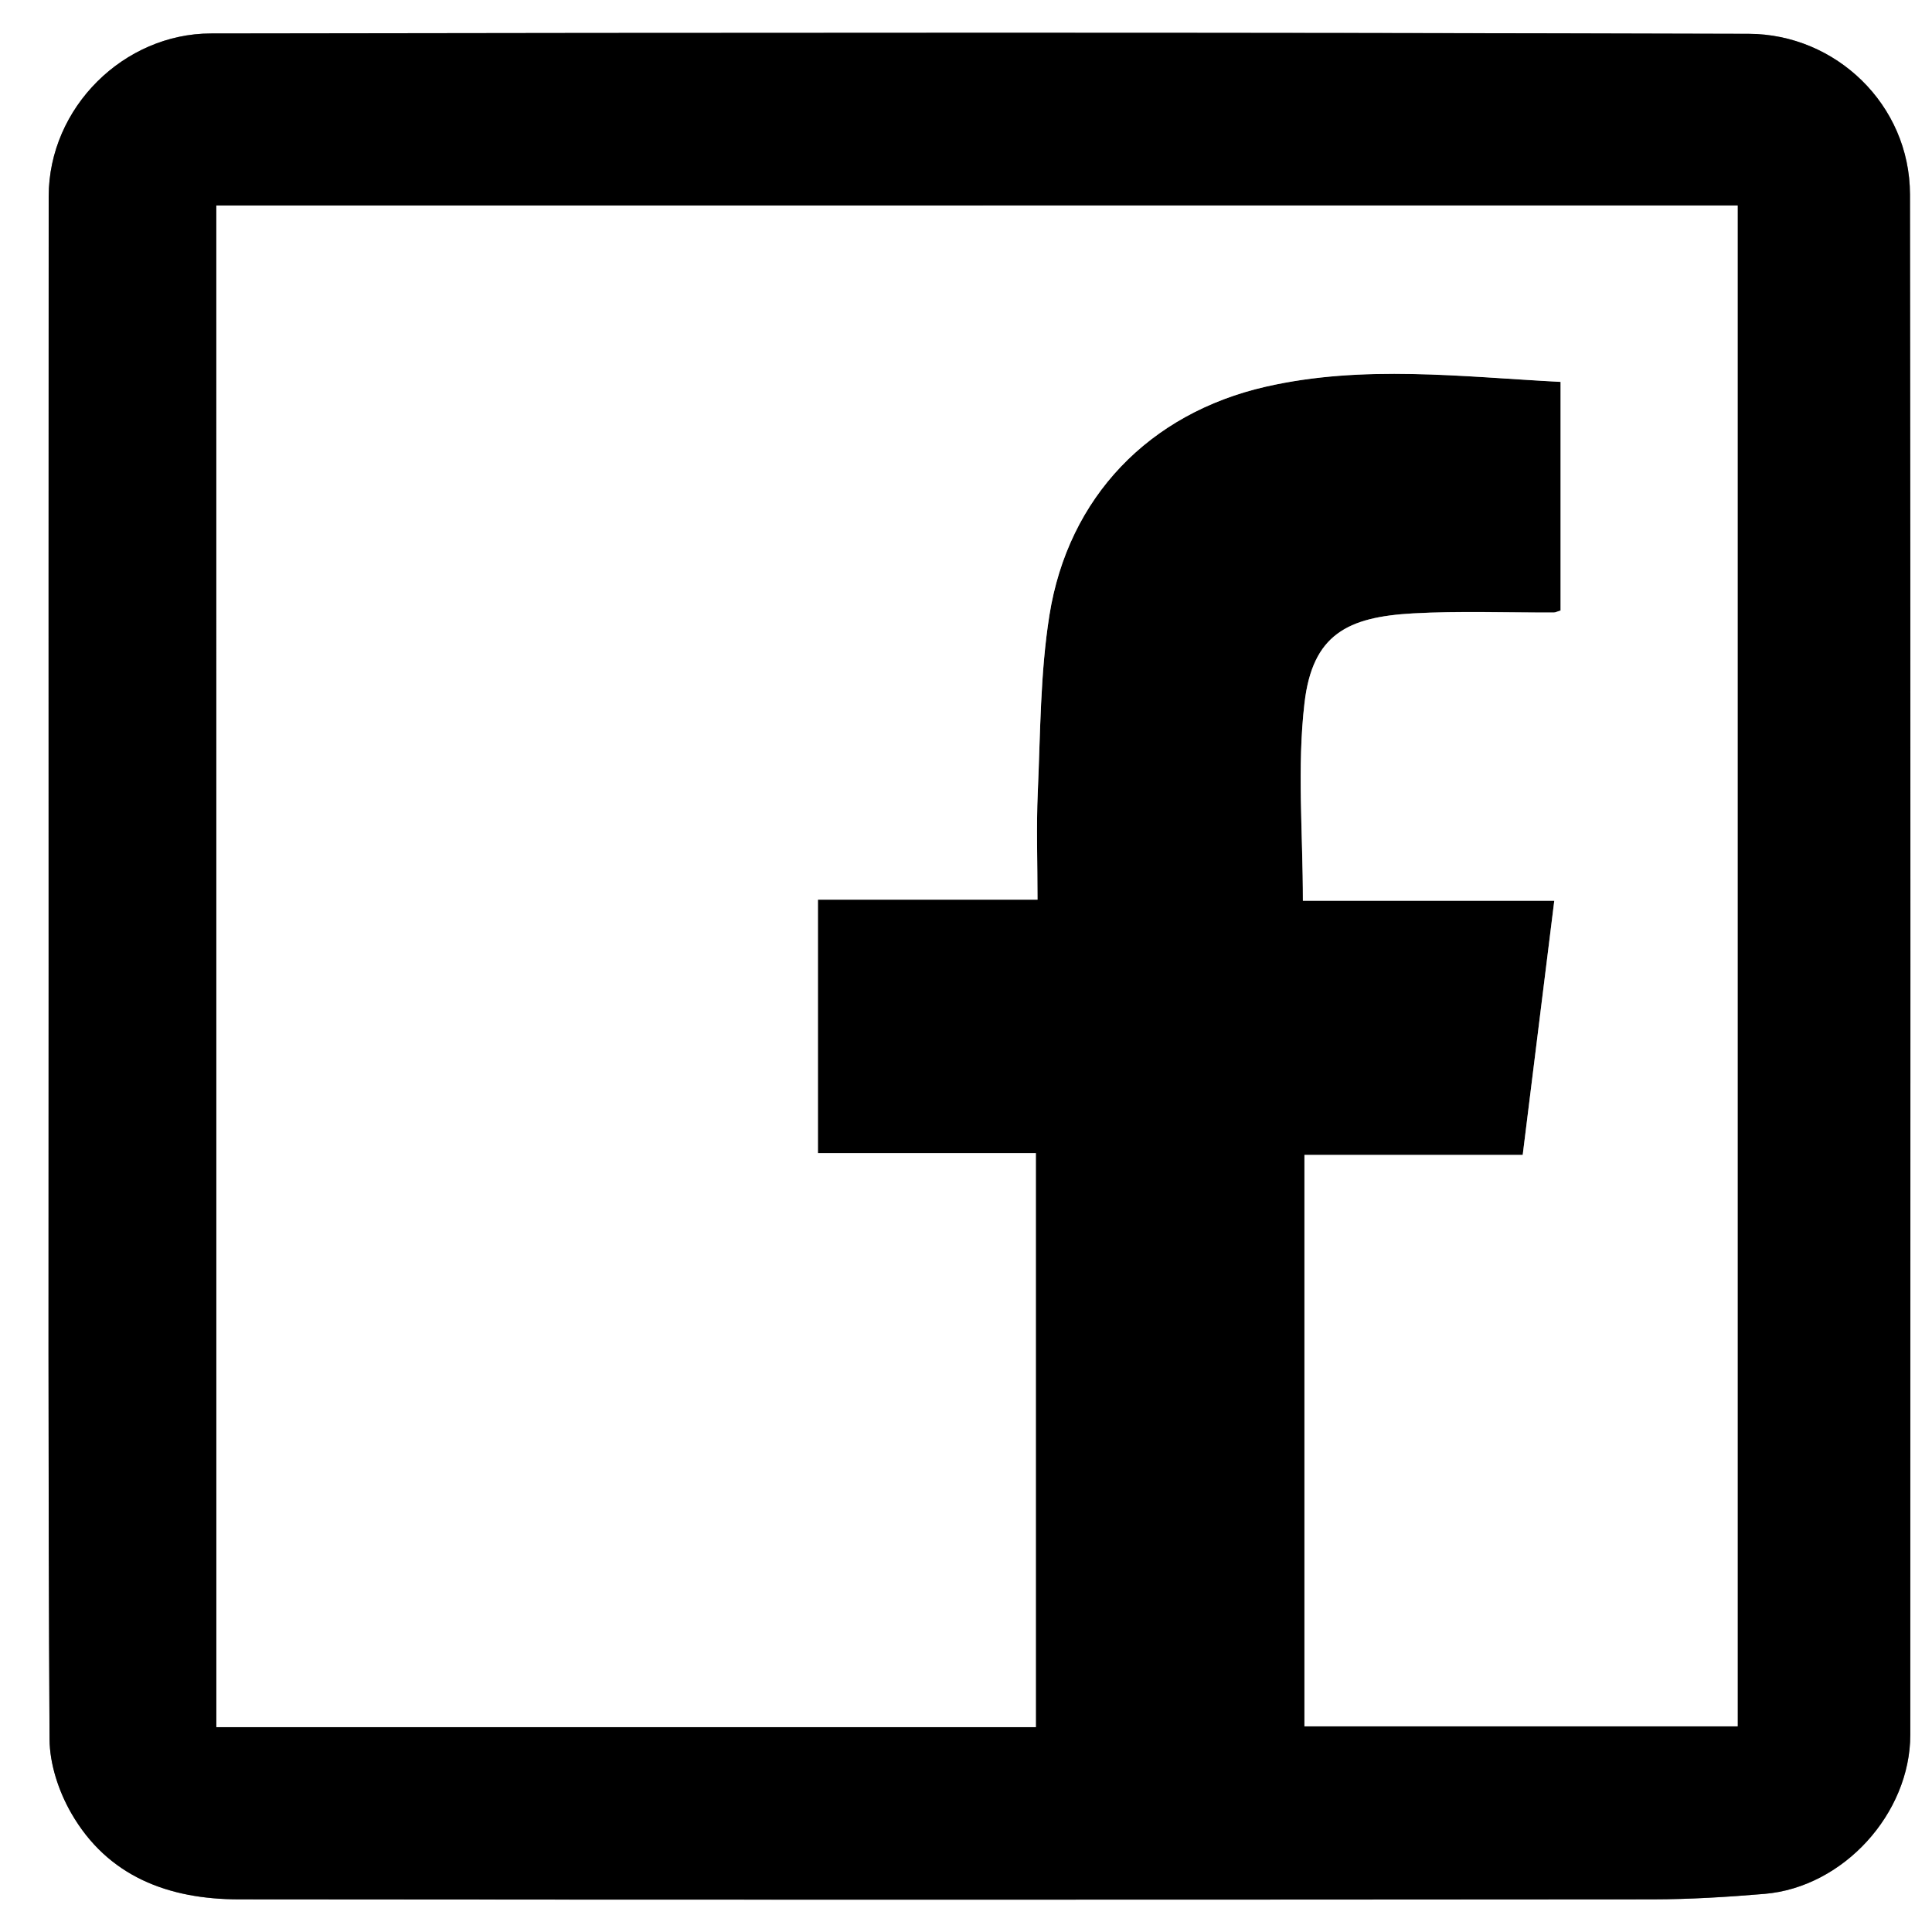 <?xml version="1.0" encoding="utf-8"?>
<!-- Generator: Adobe Illustrator 24.2.0, SVG Export Plug-In . SVG Version: 6.00 Build 0)  -->
<svg version="1.1" id="圖層_1" xmlns="http://www.w3.org/2000/svg" xmlns:xlink="http://www.w3.org/1999/xlink" x="0px" y="0px"
	 viewBox="0 0 500 500" style="enable-background:new 0 0 500 500;" xml:space="preserve">
<rect x="0" y="0" width="500" height="500" fill="#808080" stroke="none"/>
<style type="text/css">
	.st0{fill:#FFFFFF;}
</style>
<g>
	<g>
		<path class="st0" d="M0,0c166.44,0,333.17,0,500,0c0,166.59,0,333.2,0,500c-166.5,0-333.11,0-500,0C0,333.47,0,166.75,0,0z
			 M12.58,250.14c0,66.67-0.15,133.34,0.25,200.01c0.04,6.41,2.37,13.44,5.6,19.07c9.47,16.5,25.29,22.32,43.38,22.34
			c121.96,0.12,243.92,0.1,365.88,0c9.67-0.01,19.35-0.61,28.99-1.42c20.37-1.72,37.71-20.78,37.71-41.21
			c0.02-132.87,0.1-265.74-0.08-398.6c-0.03-23.29-19.27-41.51-41.71-41.57C319.92,8.36,187.24,8.45,54.56,8.66
			C32.14,8.7,12.62,27.73,12.6,50.84C12.55,117.27,12.58,183.71,12.58,250.14z"/>
		<path d="M12.58,250.14c0-66.43-0.03-132.87,0.02-199.3C12.62,27.73,32.14,8.7,54.56,8.66c132.68-0.21,265.36-0.3,398.03,0.09
			c22.43,0.07,41.67,18.29,41.71,41.57c0.18,132.87,0.09,265.74,0.08,398.6c0,20.44-17.34,39.49-37.71,41.21
			c-9.64,0.81-19.33,1.41-28.99,1.42c-121.96,0.09-243.92,0.12-365.88,0c-18.09-0.02-33.91-5.84-43.38-22.34
			c-3.23-5.62-5.56-12.66-5.6-19.07C12.43,383.48,12.58,316.81,12.58,250.14z M55.99,53.19c0,131.63,0,262.7,0,393.78
			c70.95,0,141.38,0,212.08,0c0-49.49,0-98.62,0-148.55c-19.09,0-37.76,0-56.4,0c0-22.13,0-43.47,0-65.6c19.01,0,37.68,0,56.83,0
			c0-9.79-0.33-18.81,0.07-27.81c0.68-15.29,0.62-30.75,3.01-45.8c4.86-30.58,25.83-52.26,56-59.15
			c25.24-5.76,50.68-2.57,76.29-1.24c0,20.07,0,39.68,0,59.16c-0.88,0.27-1.31,0.52-1.75,0.52c-12.15,0.05-24.33-0.45-36.44,0.23
			c-16.89,0.94-26,5.41-28.08,23.17c-1.95,16.6-0.42,33.61-0.42,51.2c21.79,0,42.85,0,65.06,0c-2.78,22.38-5.45,43.86-8.17,65.78
			c-19.34,0-37.83,0-56.49,0c0,49.68,0,98.82,0,147.87c37.71,0,74.95,0,112.11,0c0-131.45,0-262.35,0-393.58
			C318.38,53.19,187.43,53.19,55.99,53.19z"/>
		<path class="st0" d="M55.99,53.19c131.44,0,262.39,0,393.71,0c0,131.23,0,262.13,0,393.58c-37.16,0-74.4,0-112.11,0
			c0-49.05,0-98.19,0-147.87c18.65,0,37.14,0,56.49,0c2.72-21.91,5.39-43.39,8.17-65.78c-22.2,0-43.27,0-65.06,0
			c0-17.59-1.53-34.6,0.42-51.2c2.08-17.76,11.19-22.23,28.08-23.17c12.11-0.67,24.29-0.18,36.44-0.23c0.44,0,0.87-0.25,1.75-0.52
			c0-19.48,0-39.09,0-59.16c-25.61-1.33-51.05-4.52-76.29,1.24c-30.17,6.89-51.13,28.57-56,59.15c-2.39,15.05-2.33,30.51-3.01,45.8
			c-0.4,8.99-0.07,18.02-0.07,27.81c-19.15,0-37.82,0-56.83,0c0,22.12,0,43.47,0,65.6c18.64,0,37.31,0,56.4,0
			c0,49.92,0,99.06,0,148.55c-70.7,0-141.13,0-212.08,0C55.99,315.89,55.99,184.82,55.99,53.19z"/>
	</g>
</g>
</svg>
